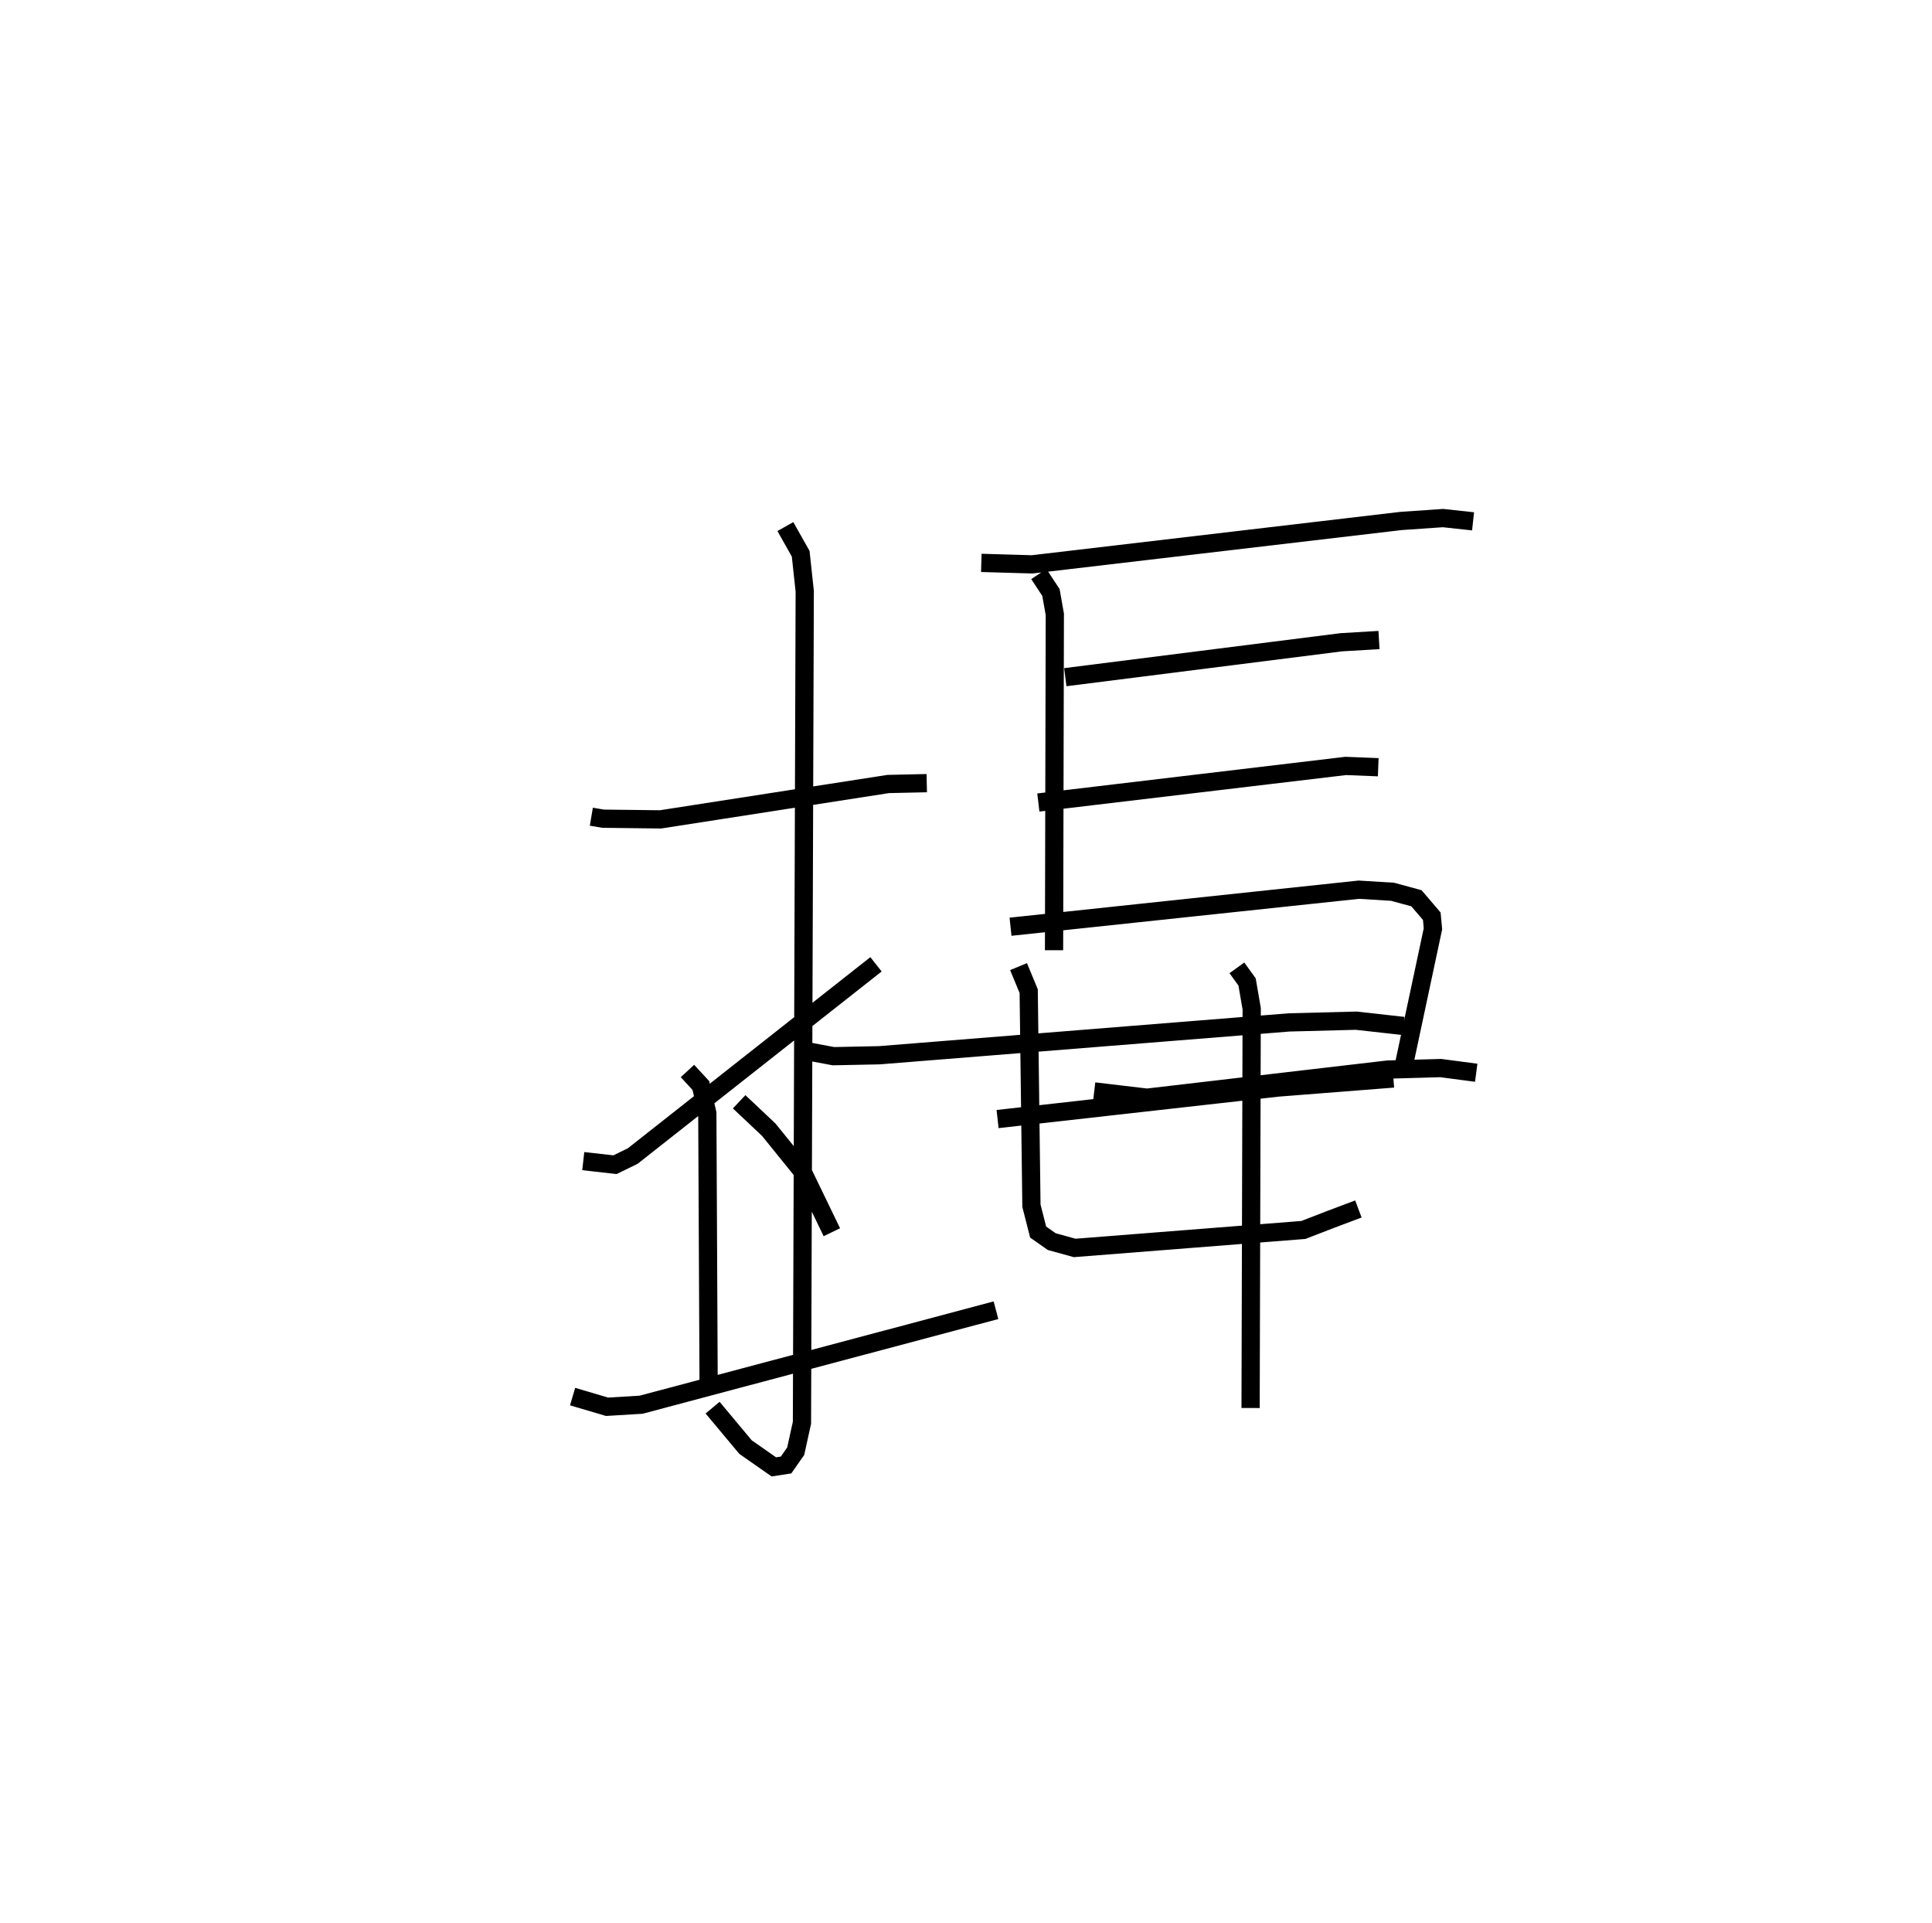 <?xml version="1.0" encoding="utf-8" ?>
<svg baseProfile="full" height="105.44" version="1.1" width="105.964" xmlns="http://www.w3.org/2000/svg" xmlns:ev="http://www.w3.org/2001/xml-events" xmlns:xlink="http://www.w3.org/1999/xlink"><defs /><rect fill="white" height="105.44" width="105.964" x="0" y="0" /><path d="M25,25 m0.0,0.0 m7.433,19.787 l0.644,0.109 3.148,0.038 l12.488,-1.94 2.117,-0.047 m-7.755,-14.07 l0.84,1.49 0.222,2.058 l-0.152,45.595 -0.343,1.563 l-0.529,0.756 -0.671,0.103 l-1.552,-1.085 -1.806,-2.163 m-7.094,-13.519 l1.74,0.196 0.974,-0.475 l13.342,-10.514 m5.776,-22.014 l2.788,0.081 20.228,-2.379 l2.31,-0.159 1.645,0.179 m-23.816,2.891 l0.665,1.012 0.212,1.2 l-0.043,18.416 m0.618,-14.973 l15.137,-1.915 2.068,-0.123 m-18.684,8.911 l16.86,-2.006 1.782,0.071 m-20.168,8.747 l19.104,-2.031 1.852,0.114 l1.309,0.357 0.84,0.983 l0.064,0.689 -1.718,8.063 m-22.161,2.372 l15.377,-1.728 6.333,-0.496 m-20.56,-6.136 l0.557,1.346 0.15,11.768 l0.368,1.444 0.746,0.523 l1.257,0.347 12.544,-0.986 l1.513,-0.585 1.504,-0.566 m-33.963,-5.878 l1.623,1.53 1.845,2.28 l1.617,3.343 m-7.92,-8.842 l0.734,0.796 0.355,1.515 l0.071,14.704 m-7.46,0.841 l1.891,0.558 1.868,-0.113 l19.462,-5.181 m5.388,-11.999 l2.899,0.343 13.202,-1.542 l2.903,-0.082 1.948,0.256 m-13.126,-5.752 l0.558,0.772 0.254,1.471 l-0.061,21.894 m-24.629,-19.621 l1.749,0.328 2.516,-0.051 l22.482,-1.801 3.668,-0.095 l2.596,0.289 " fill="none" stroke="black" stroke-width="1" /></svg>